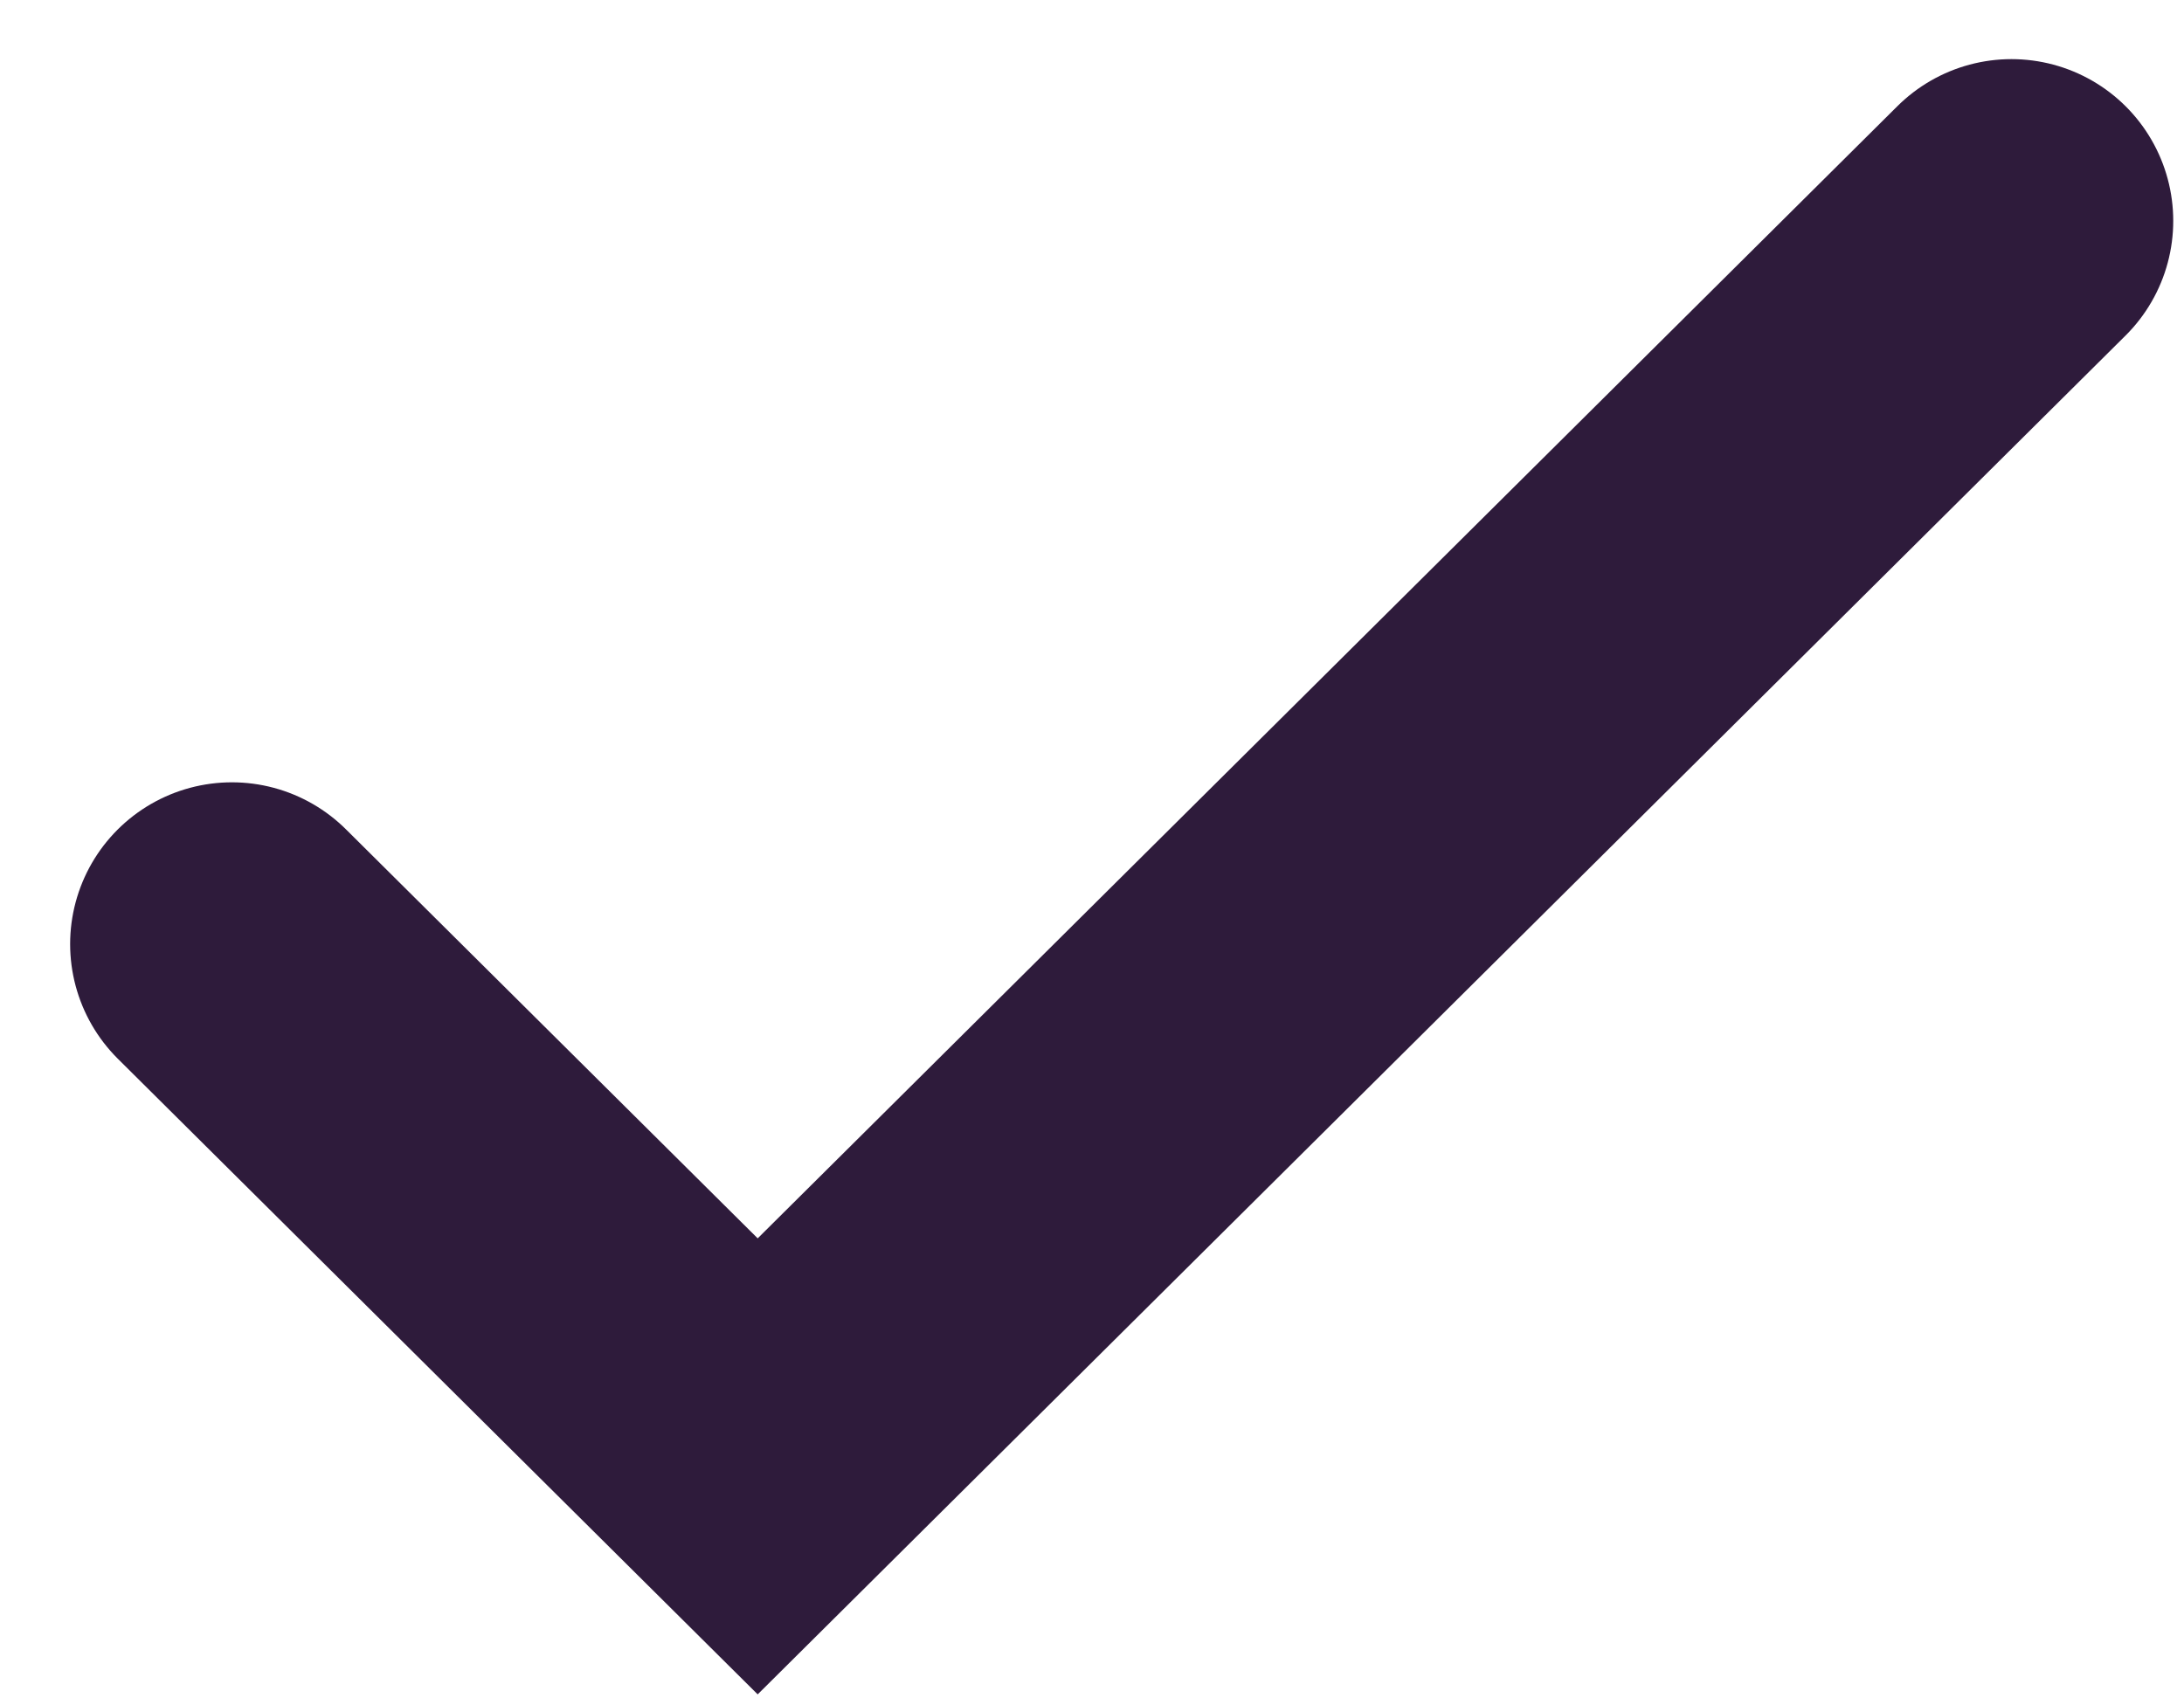 <svg width="27" height="21" viewBox="0 0 27 21" fill="none" xmlns="http://www.w3.org/2000/svg">
<path d="M2.867 11.673L9.367 18.131L24.867 2.731" stroke="#2E1B3B" stroke-width="4" stroke-linecap="round"/>
</svg>

